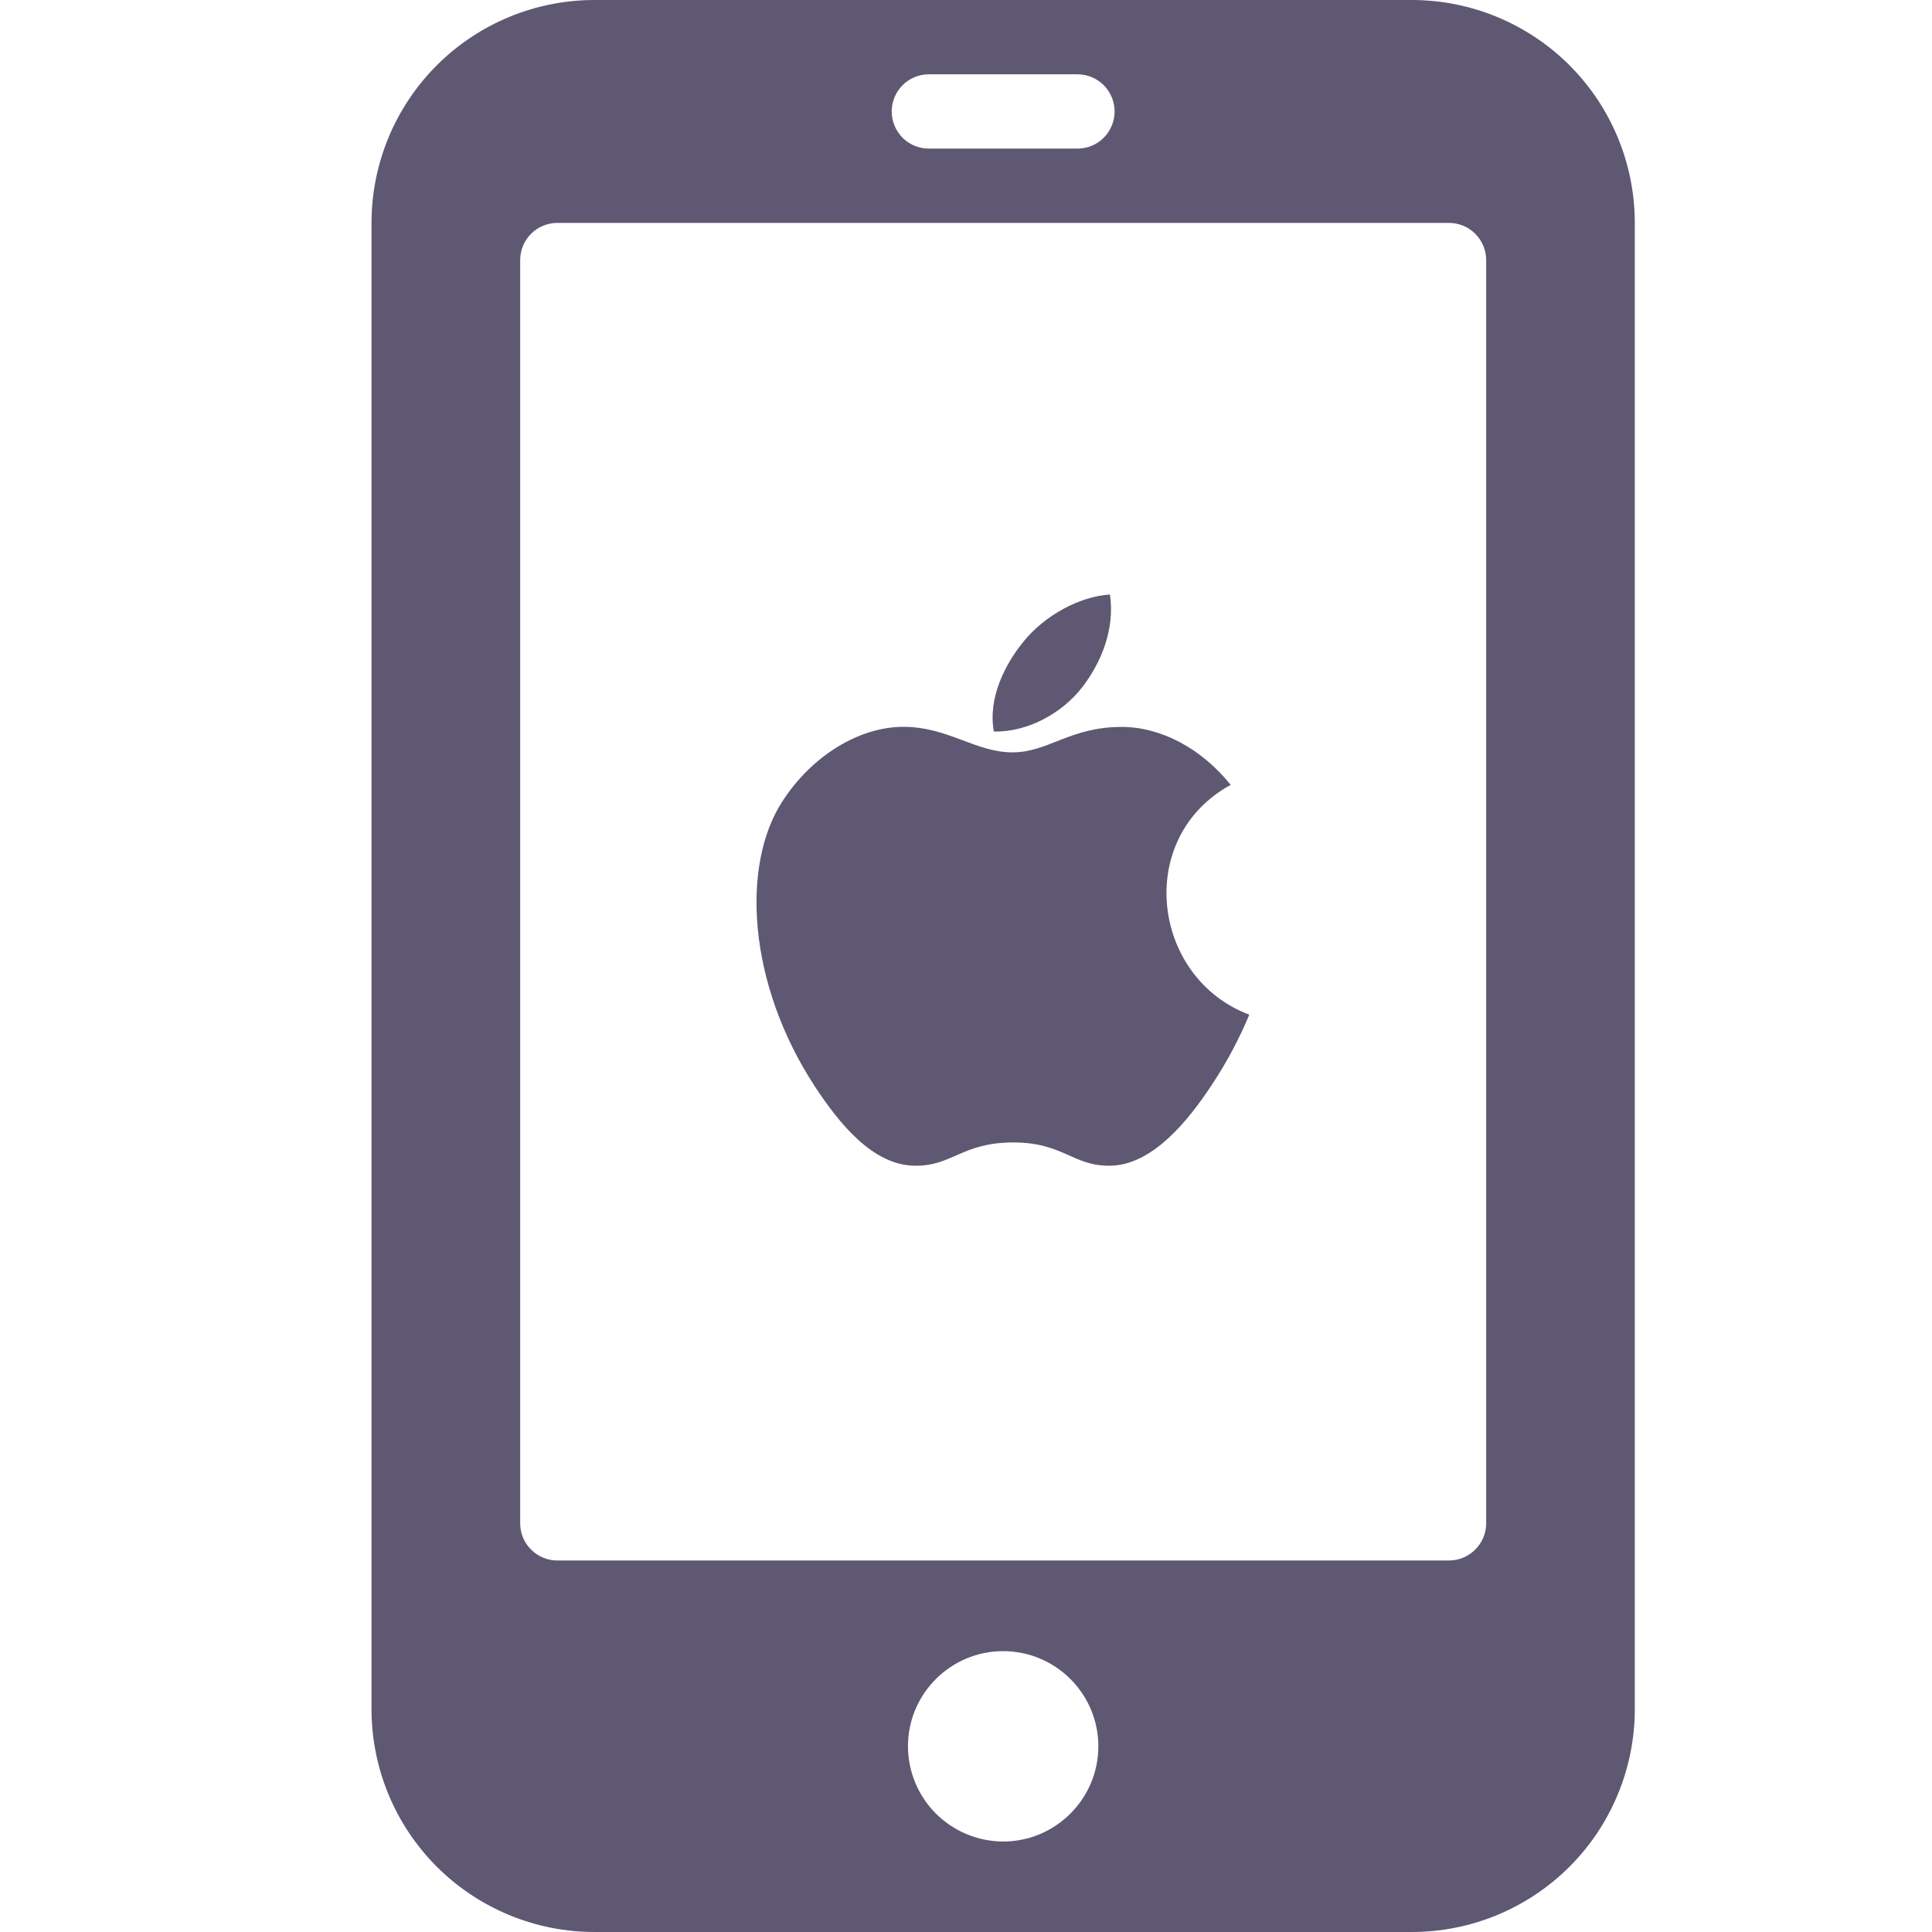<svg width="24" height="24" viewBox="0 0 24 24" fill="none" xmlns="http://www.w3.org/2000/svg">
<g clip-path="url(#clip0_1095_12891)">
<path d="M7.385 0C6.65 0 5.946 0.292 5.426 0.811C4.907 1.33 4.615 2.035 4.615 2.769V21.231C4.615 21.965 4.907 22.67 5.426 23.189C5.946 23.708 6.65 24 7.385 24H17.538C18.273 24 18.977 23.708 19.497 23.189C20.016 22.67 20.308 21.965 20.308 21.231V2.769C20.308 2.035 20.016 1.33 19.497 0.811C18.977 0.292 18.273 0 17.538 0L7.385 0ZM11.539 0.923H13.385C13.507 0.923 13.624 0.972 13.711 1.058C13.797 1.145 13.846 1.262 13.846 1.385C13.846 1.507 13.797 1.624 13.711 1.711C13.624 1.798 13.507 1.846 13.385 1.846H11.539C11.416 1.846 11.299 1.798 11.212 1.711C11.126 1.624 11.077 1.507 11.077 1.385C11.077 1.262 11.126 1.145 11.212 1.058C11.299 0.972 11.416 0.923 11.539 0.923ZM6.923 2.769H18C18.122 2.769 18.24 2.818 18.326 2.904C18.413 2.991 18.462 3.108 18.462 3.231V18.923C18.462 19.046 18.413 19.163 18.326 19.249C18.24 19.336 18.122 19.385 18 19.385H6.923C6.801 19.385 6.683 19.336 6.597 19.249C6.51 19.163 6.462 19.046 6.462 18.923V3.231C6.462 3.108 6.51 2.991 6.597 2.904C6.683 2.818 6.801 2.769 6.923 2.769V2.769ZM13.789 7.385C13.408 7.41 12.981 7.645 12.721 7.962C12.485 8.248 12.27 8.671 12.346 9.087C12.762 9.098 13.194 8.86 13.443 8.538C13.675 8.239 13.853 7.817 13.788 7.385H13.789ZM11.221 9.029C10.676 9.029 10.088 9.385 9.721 9.952C9.202 10.747 9.287 12.222 10.125 13.5C10.426 13.956 10.841 14.476 11.366 14.481C11.83 14.486 11.945 14.196 12.577 14.192C13.209 14.189 13.322 14.486 13.789 14.481C14.311 14.476 14.758 13.927 15.057 13.471C15.238 13.198 15.393 12.908 15.519 12.605C14.305 12.147 14.088 10.407 15.288 9.75C14.922 9.294 14.418 9.03 13.933 9.03C13.291 9.03 13.023 9.346 12.577 9.346C12.117 9.346 11.777 9.029 11.221 9.029V9.029ZM12.461 20.511C13.113 20.511 13.644 21.041 13.644 21.693C13.644 22.345 13.113 22.876 12.461 22.876C12.148 22.875 11.848 22.75 11.626 22.529C11.404 22.307 11.28 22.007 11.279 21.693C11.279 21.041 11.81 20.511 12.461 20.511Z" fill="#5E5873"/>
</g>
<defs>
<clipPath id="clip0_1095_12891">
<rect width="24" height="24" fill="white"/>
</clipPath>
</defs>
</svg>
